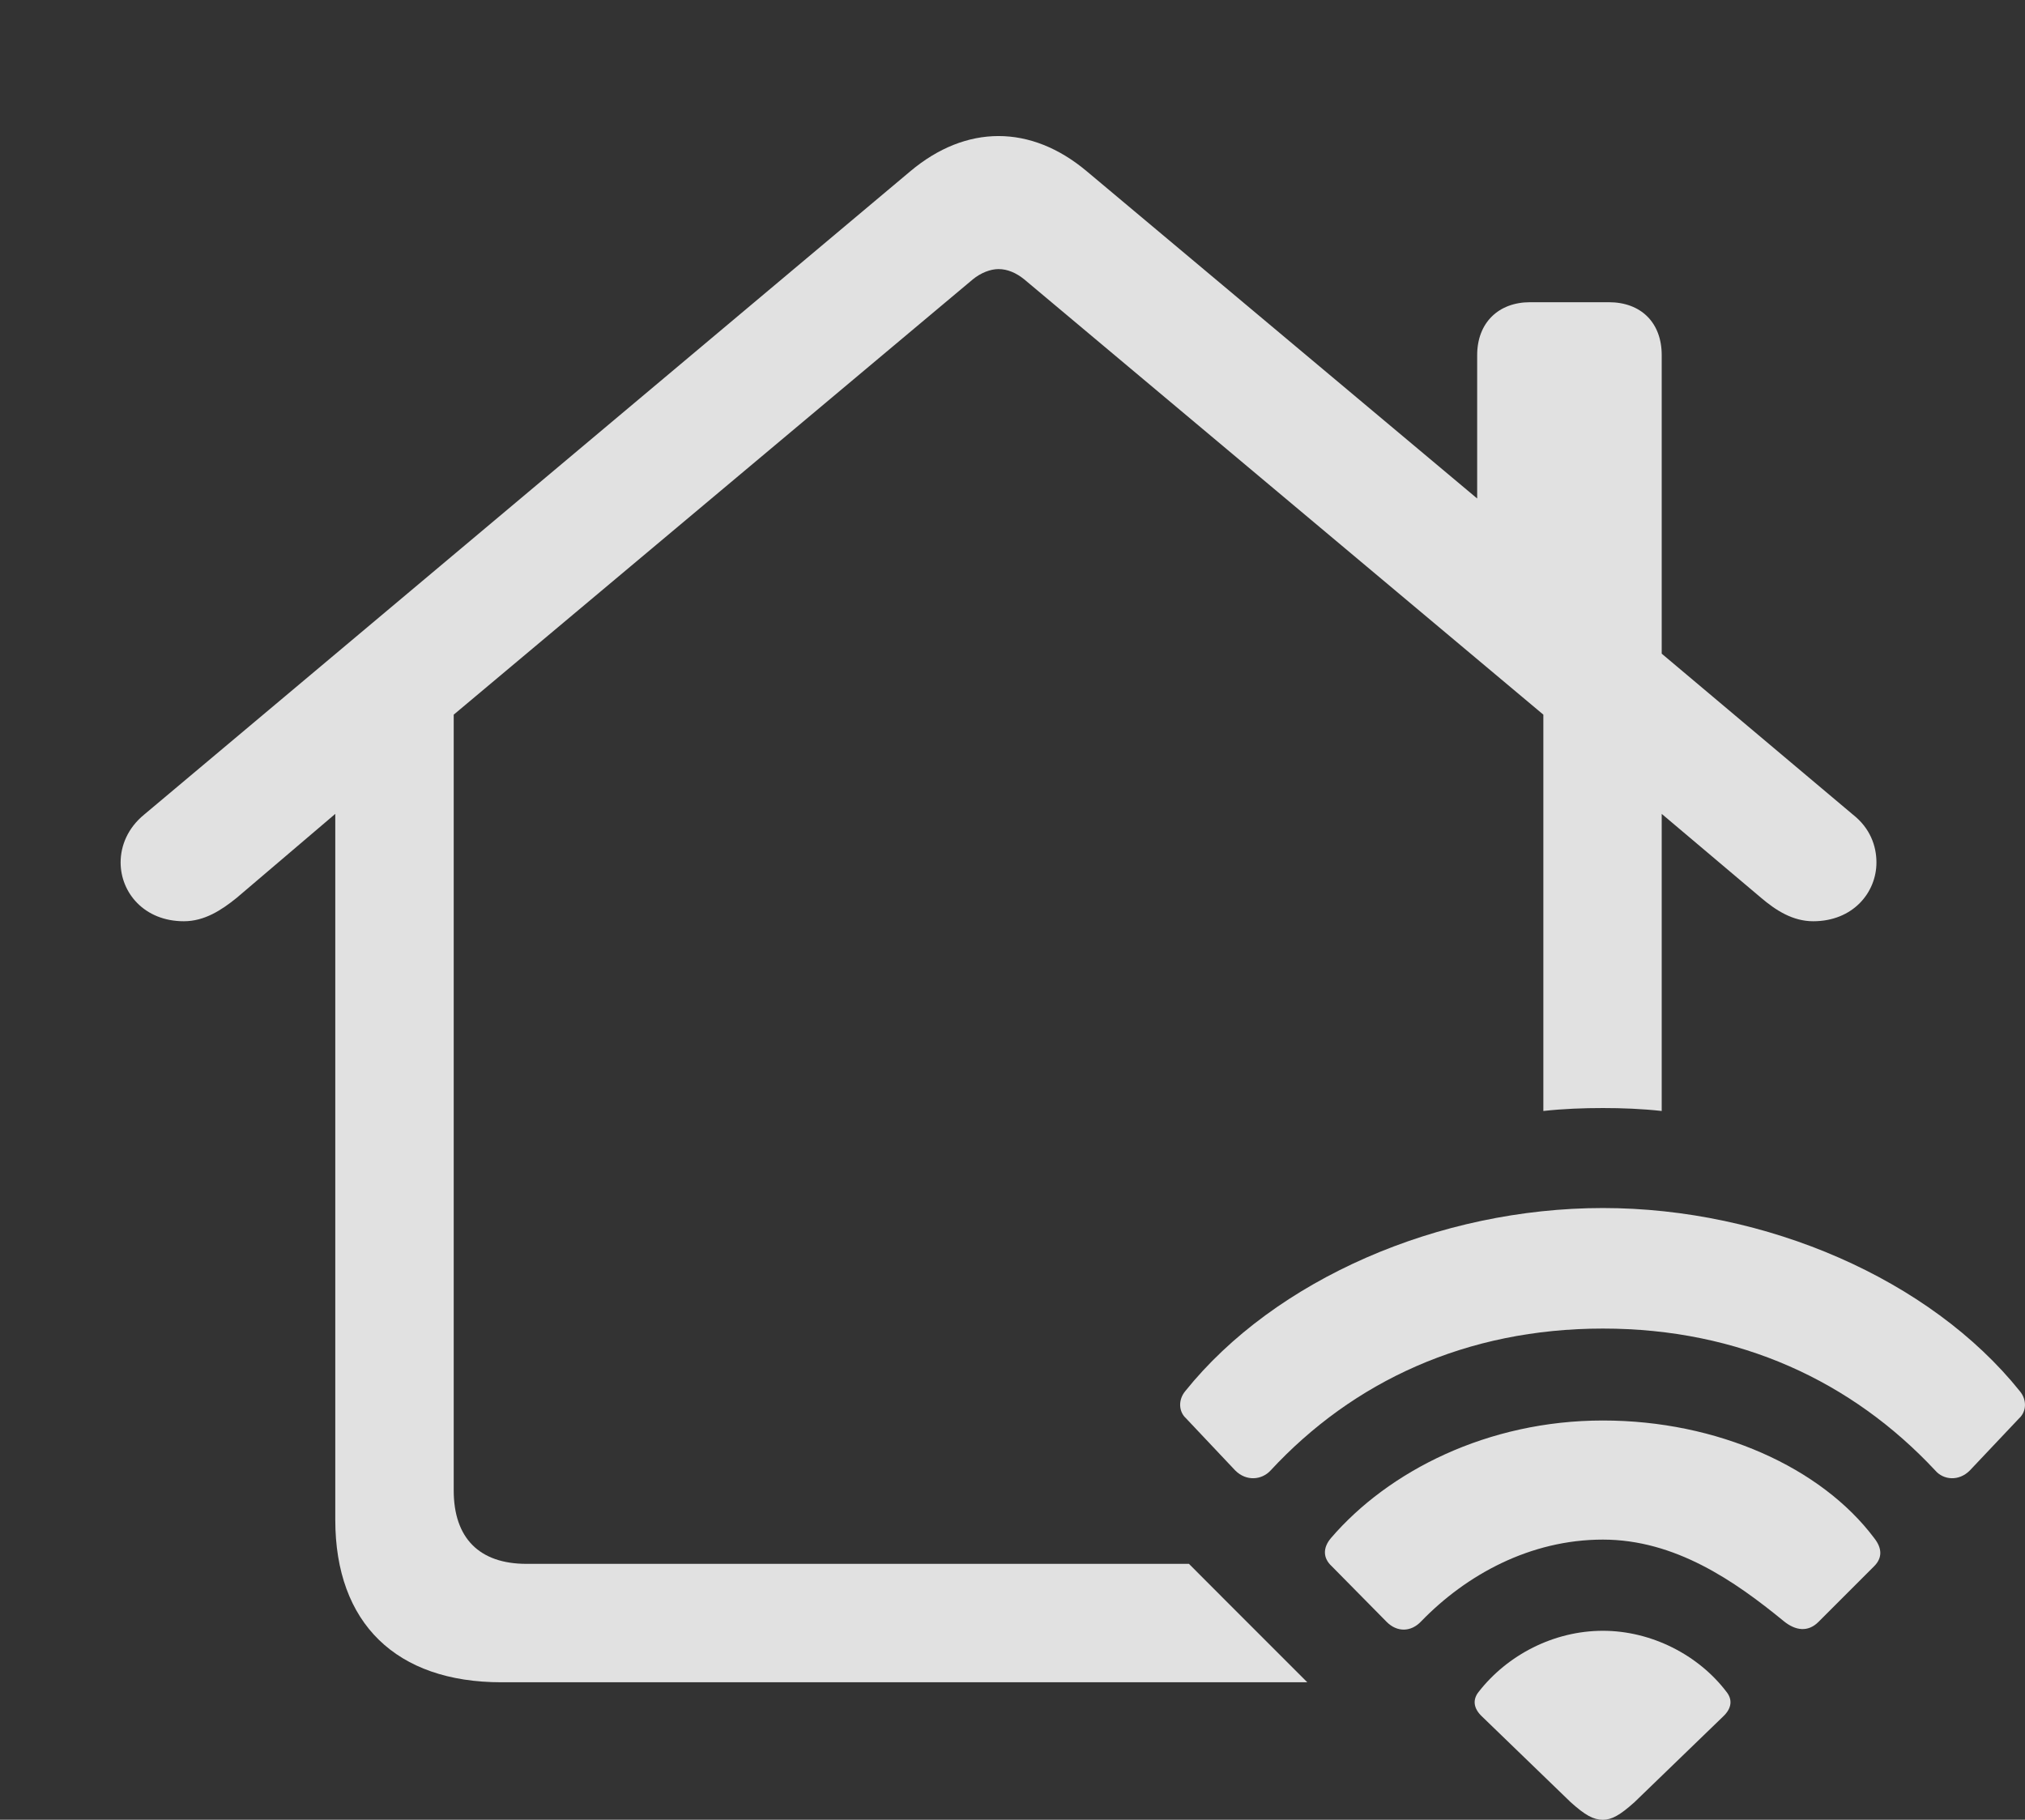 <?xml version="1.0" encoding="UTF-8"?>
<!--Generator: Apple Native CoreSVG 326-->
<!DOCTYPE svg
PUBLIC "-//W3C//DTD SVG 1.1//EN"
       "http://www.w3.org/Graphics/SVG/1.1/DTD/svg11.dtd">
<svg version="1.1" xmlns="http://www.w3.org/2000/svg" xmlns:xlink="http://www.w3.org/1999/xlink" viewBox="0 0 26.895 24.17">
 <rect x="0" y="0" width="26.895" height="24.17" fill="#333333" stroke="none"/>
 <g>
  <rect height="24.17" opacity="0" width="26.895" x="0" y="0"/>
  <path d="M4.453 20.186C4.453 21.562 5.264 22.344 6.66 22.344L17.363 22.344L16.24 21.221C16.094 21.074 15.938 20.918 15.791 20.771L6.992 20.771C6.367 20.771 6.026 20.43 6.026 19.795L6.026 9.492L12.92 3.711C13.027 3.623 13.155 3.574 13.262 3.574C13.379 3.574 13.496 3.623 13.604 3.711L20.498 9.492L20.498 14.756C20.762 14.727 21.026 14.717 21.289 14.717C21.543 14.717 21.807 14.727 22.07 14.756L22.07 10.81L23.389 11.924C23.584 12.09 23.809 12.236 24.082 12.236C24.61 12.236 24.922 11.855 24.922 11.455C24.922 11.23 24.834 10.996 24.61 10.82L22.07 8.682L22.07 4.717C22.07 4.287 21.797 4.014 21.367 4.014L20.322 4.014C19.902 4.014 19.619 4.287 19.619 4.717L19.619 6.621L14.434 2.275C14.063 1.963 13.662 1.807 13.262 1.807C12.861 1.807 12.461 1.963 12.09 2.275L1.914 10.82C1.699 10.996 1.602 11.23 1.602 11.455C1.602 11.855 1.914 12.236 2.442 12.236C2.715 12.236 2.94 12.09 3.145 11.924L4.453 10.81Z" fill="white" fill-opacity="0.85"/>
  <path d="M16.406 19.531C16.553 19.678 16.758 19.658 16.875 19.531C17.969 18.35 19.473 17.646 21.289 17.646C23.106 17.646 24.6 18.35 25.703 19.531C25.811 19.658 26.016 19.678 26.162 19.531L26.817 18.838C26.914 18.75 26.924 18.594 26.826 18.477C25.635 16.992 23.457 16.045 21.289 16.045C19.111 16.045 16.934 16.992 15.742 18.477C15.645 18.594 15.655 18.75 15.752 18.838Z" fill="white" fill-opacity="0.85"/>
  <path d="M18.418 21.543C18.555 21.68 18.74 21.68 18.877 21.533C19.473 20.918 20.322 20.449 21.289 20.449C22.246 20.449 23.037 20.996 23.692 21.533C23.848 21.66 24.014 21.68 24.151 21.543L24.893 20.801C25 20.693 25 20.566 24.893 20.43C24.19 19.492 22.813 18.867 21.289 18.867C19.756 18.867 18.438 19.541 17.676 20.43C17.569 20.557 17.569 20.693 17.686 20.801Z" fill="white" fill-opacity="0.85"/>
  <path d="M21.289 24.17C21.406 24.17 21.514 24.111 21.709 23.936L22.881 22.803C23.008 22.686 23.008 22.568 22.93 22.471C22.559 21.982 21.934 21.66 21.289 21.66C20.635 21.66 20.02 21.982 19.639 22.471C19.561 22.568 19.561 22.686 19.688 22.803L20.86 23.936C21.055 24.111 21.162 24.17 21.289 24.17Z" fill="white" fill-opacity="0.85"/>
 </g>
</svg>
